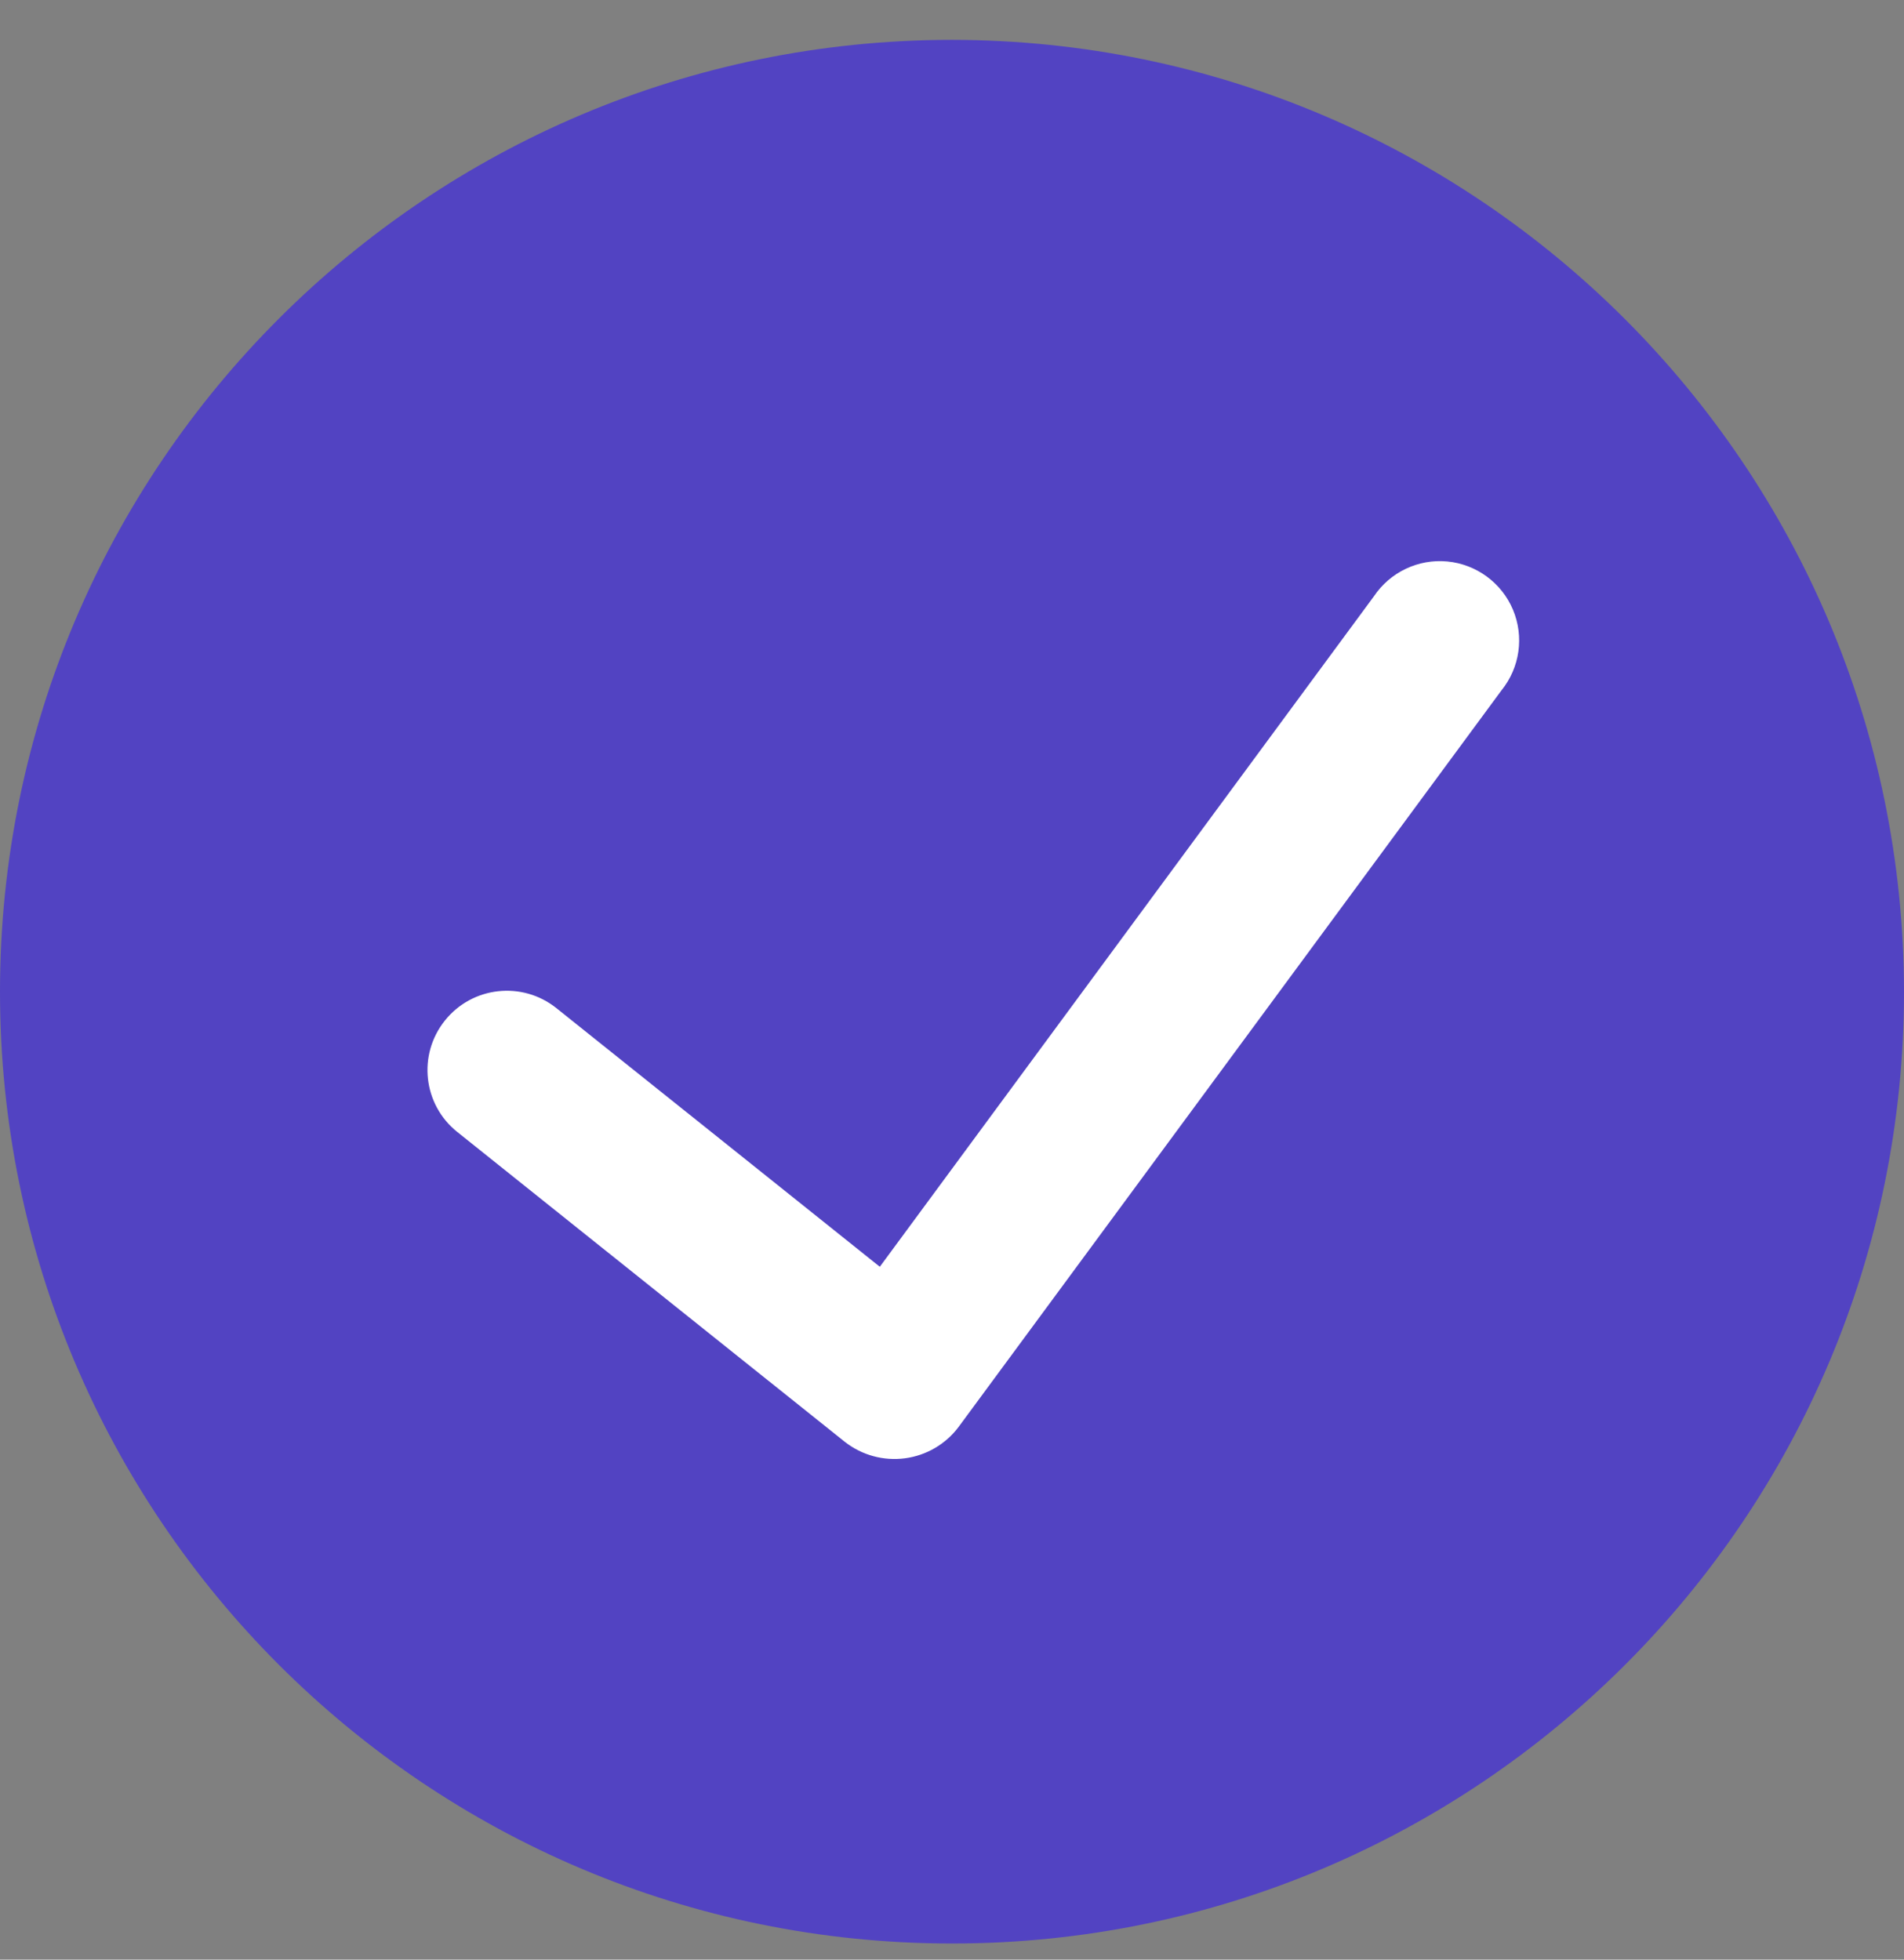<svg width="34" height="35" viewBox="0 0 34 35" fill="none" xmlns="http://www.w3.org/2000/svg">
<rect x="0" y="0" width="34" height="35" fill="#808080" stroke="none"/>
<path d="M17 0.712C7.611 0.712 0 8.324 0 17.712C0 27.101 7.611 34.712 17 34.712C26.389 34.712 34 27.101 34 17.712C33.989 8.328 26.384 0.723 17 0.712Z" fill="#5243C2"/>
<path d="M26.813 12.329L17.116 25.488C16.885 25.795 16.54 25.996 16.159 26.046C15.778 26.096 15.393 25.991 15.09 25.755L8.166 20.218C7.554 19.729 7.455 18.838 7.945 18.227C8.434 17.616 9.325 17.517 9.936 18.006L15.711 22.625L24.532 10.653C24.822 10.219 25.326 9.979 25.845 10.028C26.364 10.078 26.815 10.409 27.017 10.889C27.219 11.37 27.141 11.923 26.813 12.329Z" fill="white"/>
</svg>
